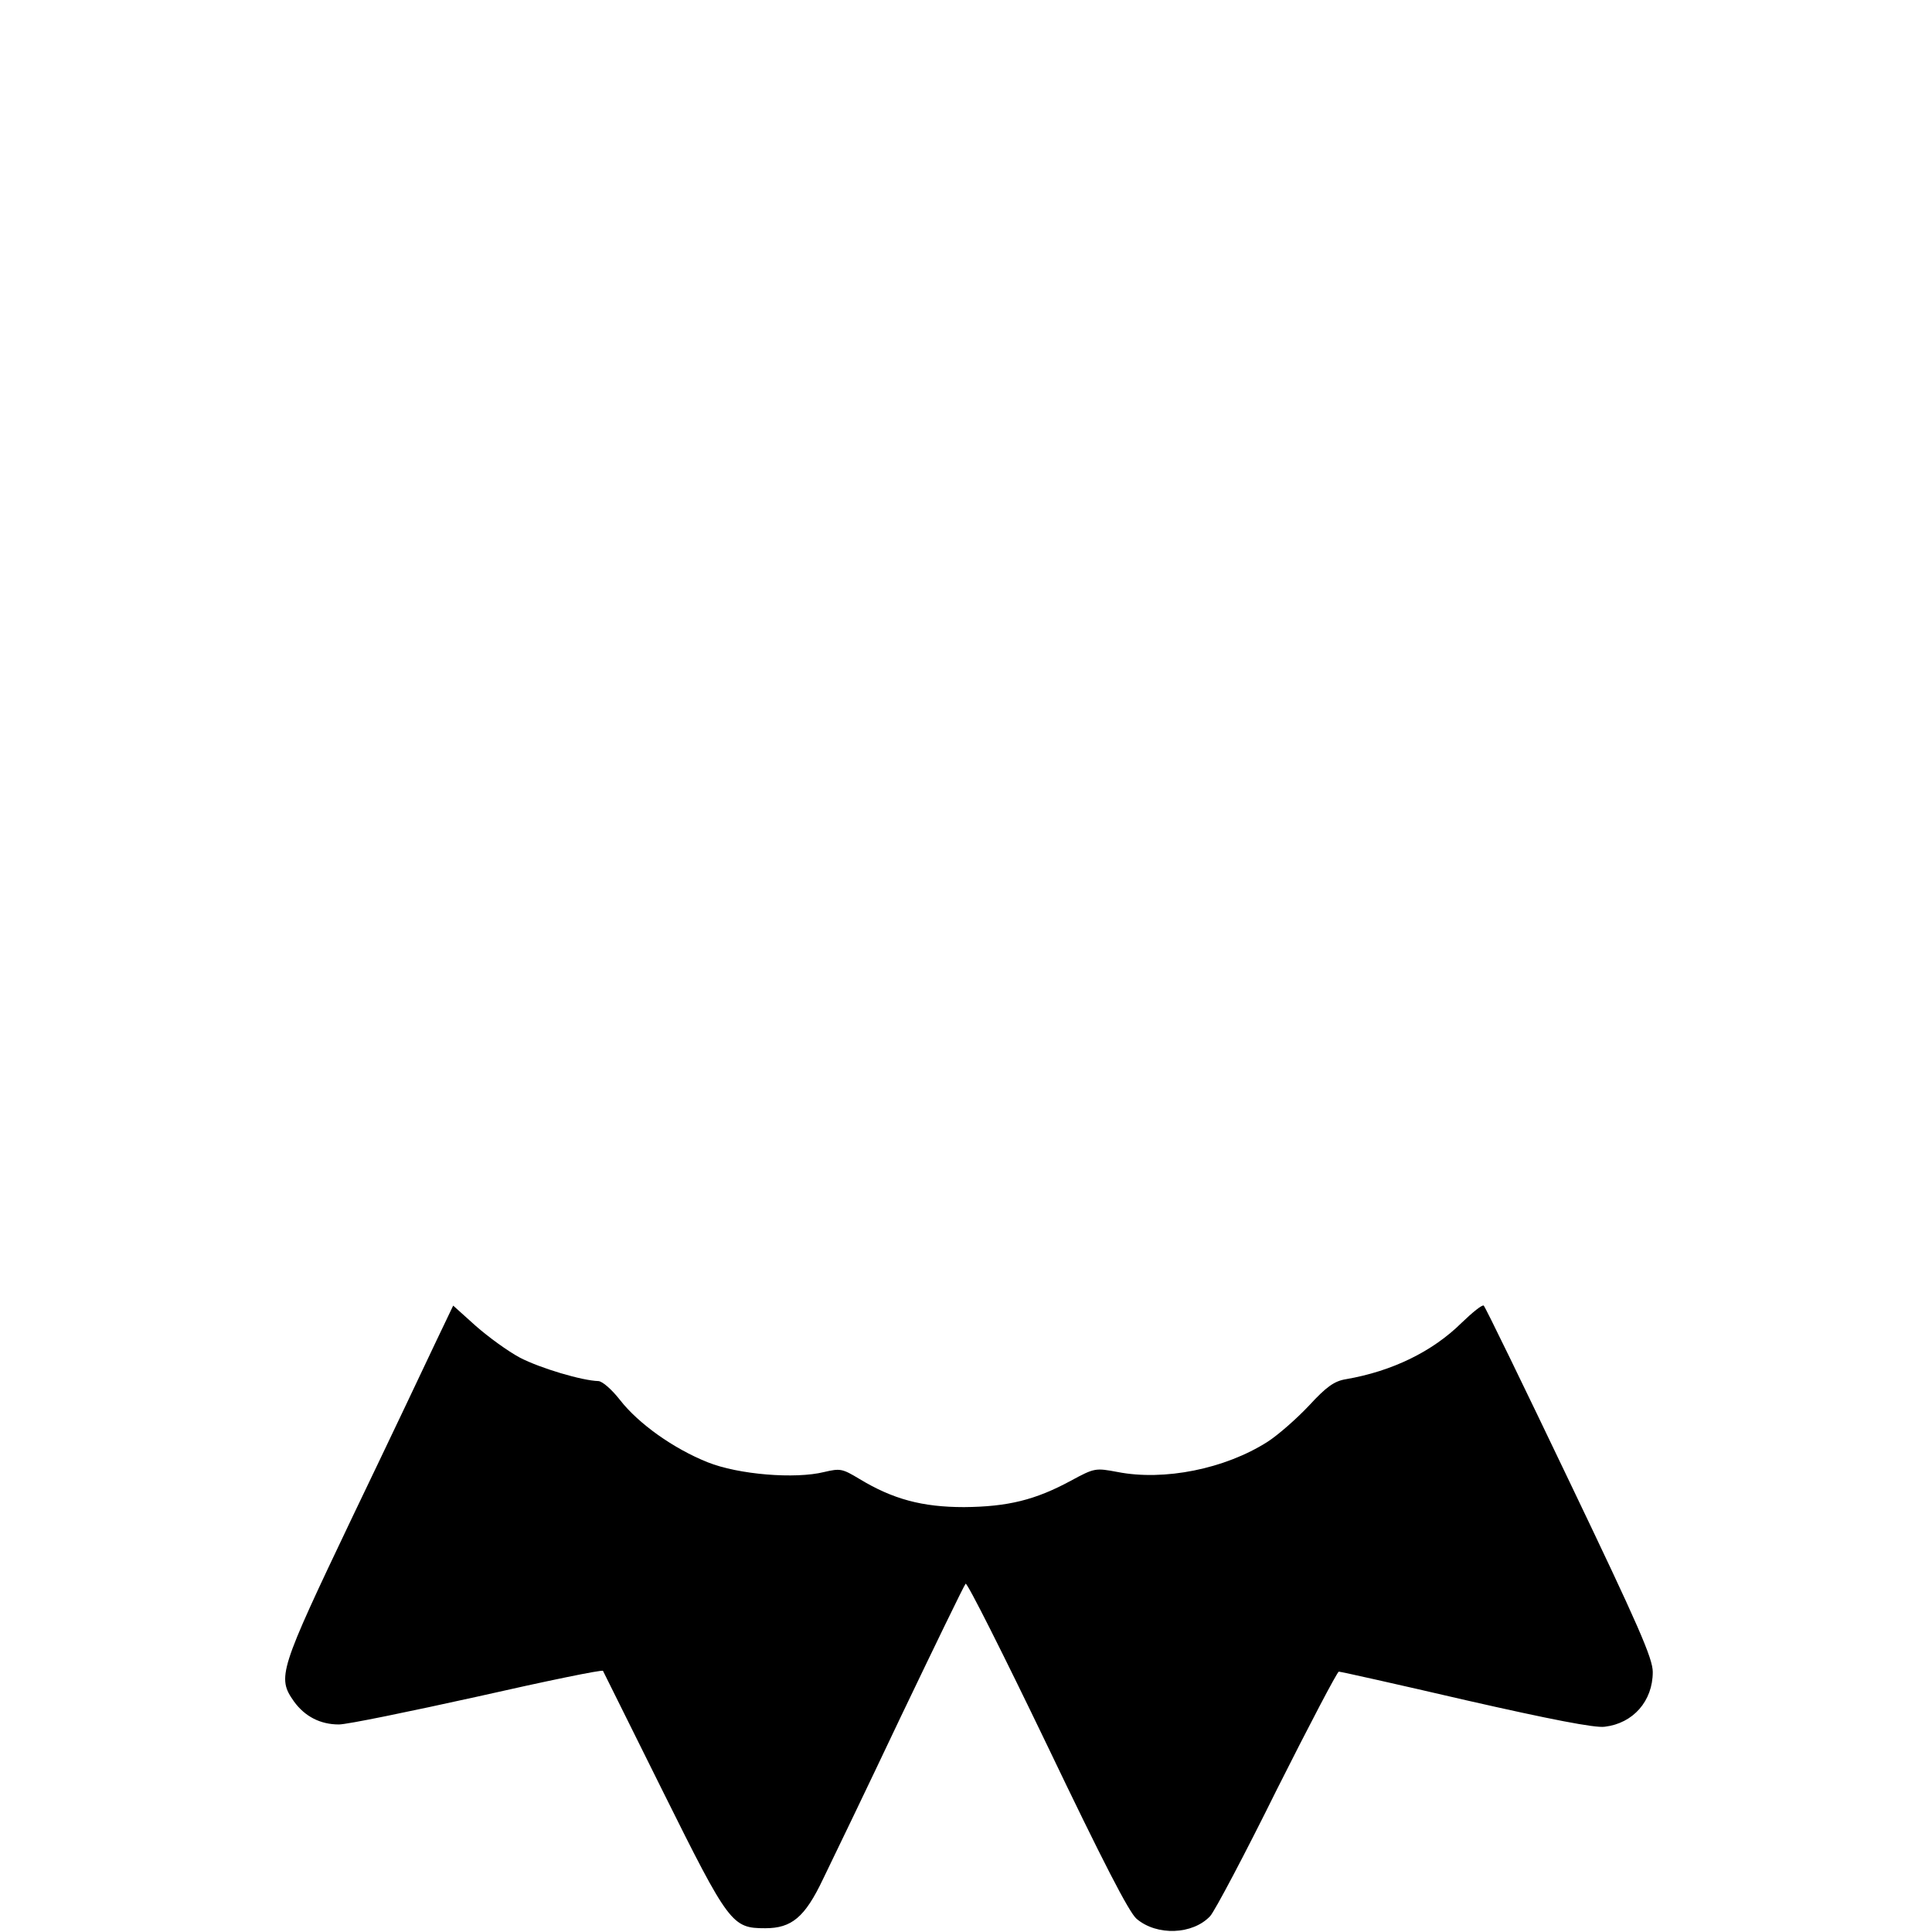 <?xml version="1.0" standalone="no"?>
<!DOCTYPE svg PUBLIC "-//W3C//DTD SVG 20010904//EN"
 "http://www.w3.org/TR/2001/REC-SVG-20010904/DTD/svg10.dtd">
<svg version="1.0" xmlns="http://www.w3.org/2000/svg"
 width="512pt" height="512pt" viewBox="0 0 512 512"
 preserveAspectRatio="xMidYMid meet">

<g transform="translate(0,512) scale(0.1,-0.1)"
fill="#000000" stroke="none">
<path d="M3873 1614 c-77 -76 -184 -128 -306 -149 -31 -5 -52 -20 -98 -70 -33
-35 -82 -78 -110 -96 -113 -72 -274 -104 -397 -80 -59 11 -61 11 -124 -23 -94
-51 -167 -69 -283 -70 -111 0 -189 21 -278 75 -45 27 -50 28 -93 18 -76 -19
-227 -7 -309 26 -90 36 -183 102 -232 165 -22 28 -46 49 -57 50 -43 1 -154 34
-208 62 -32 17 -84 55 -117 84 l-60 54 -44 -92 c-24 -51 -124 -262 -223 -468
-195 -409 -200 -425 -155 -489 29 -40 70 -61 119 -61 22 0 187 34 368 74 181
41 331 72 332 68 2 -4 74 -149 160 -322 174 -350 182 -360 270 -360 70 0 105
29 153 130 23 47 116 240 206 430 91 190 168 349 172 353 4 4 101 -189 216
-428 148 -309 217 -443 237 -460 54 -46 149 -42 195 7 12 13 92 164 177 336
86 171 160 312 164 312 5 0 157 -34 338 -76 220 -50 342 -74 367 -70 75 9 127
68 127 145 0 36 -37 121 -221 505 -121 253 -223 463 -227 466 -4 3 -30 -18
-59 -46z"/>
</g>
</svg>
